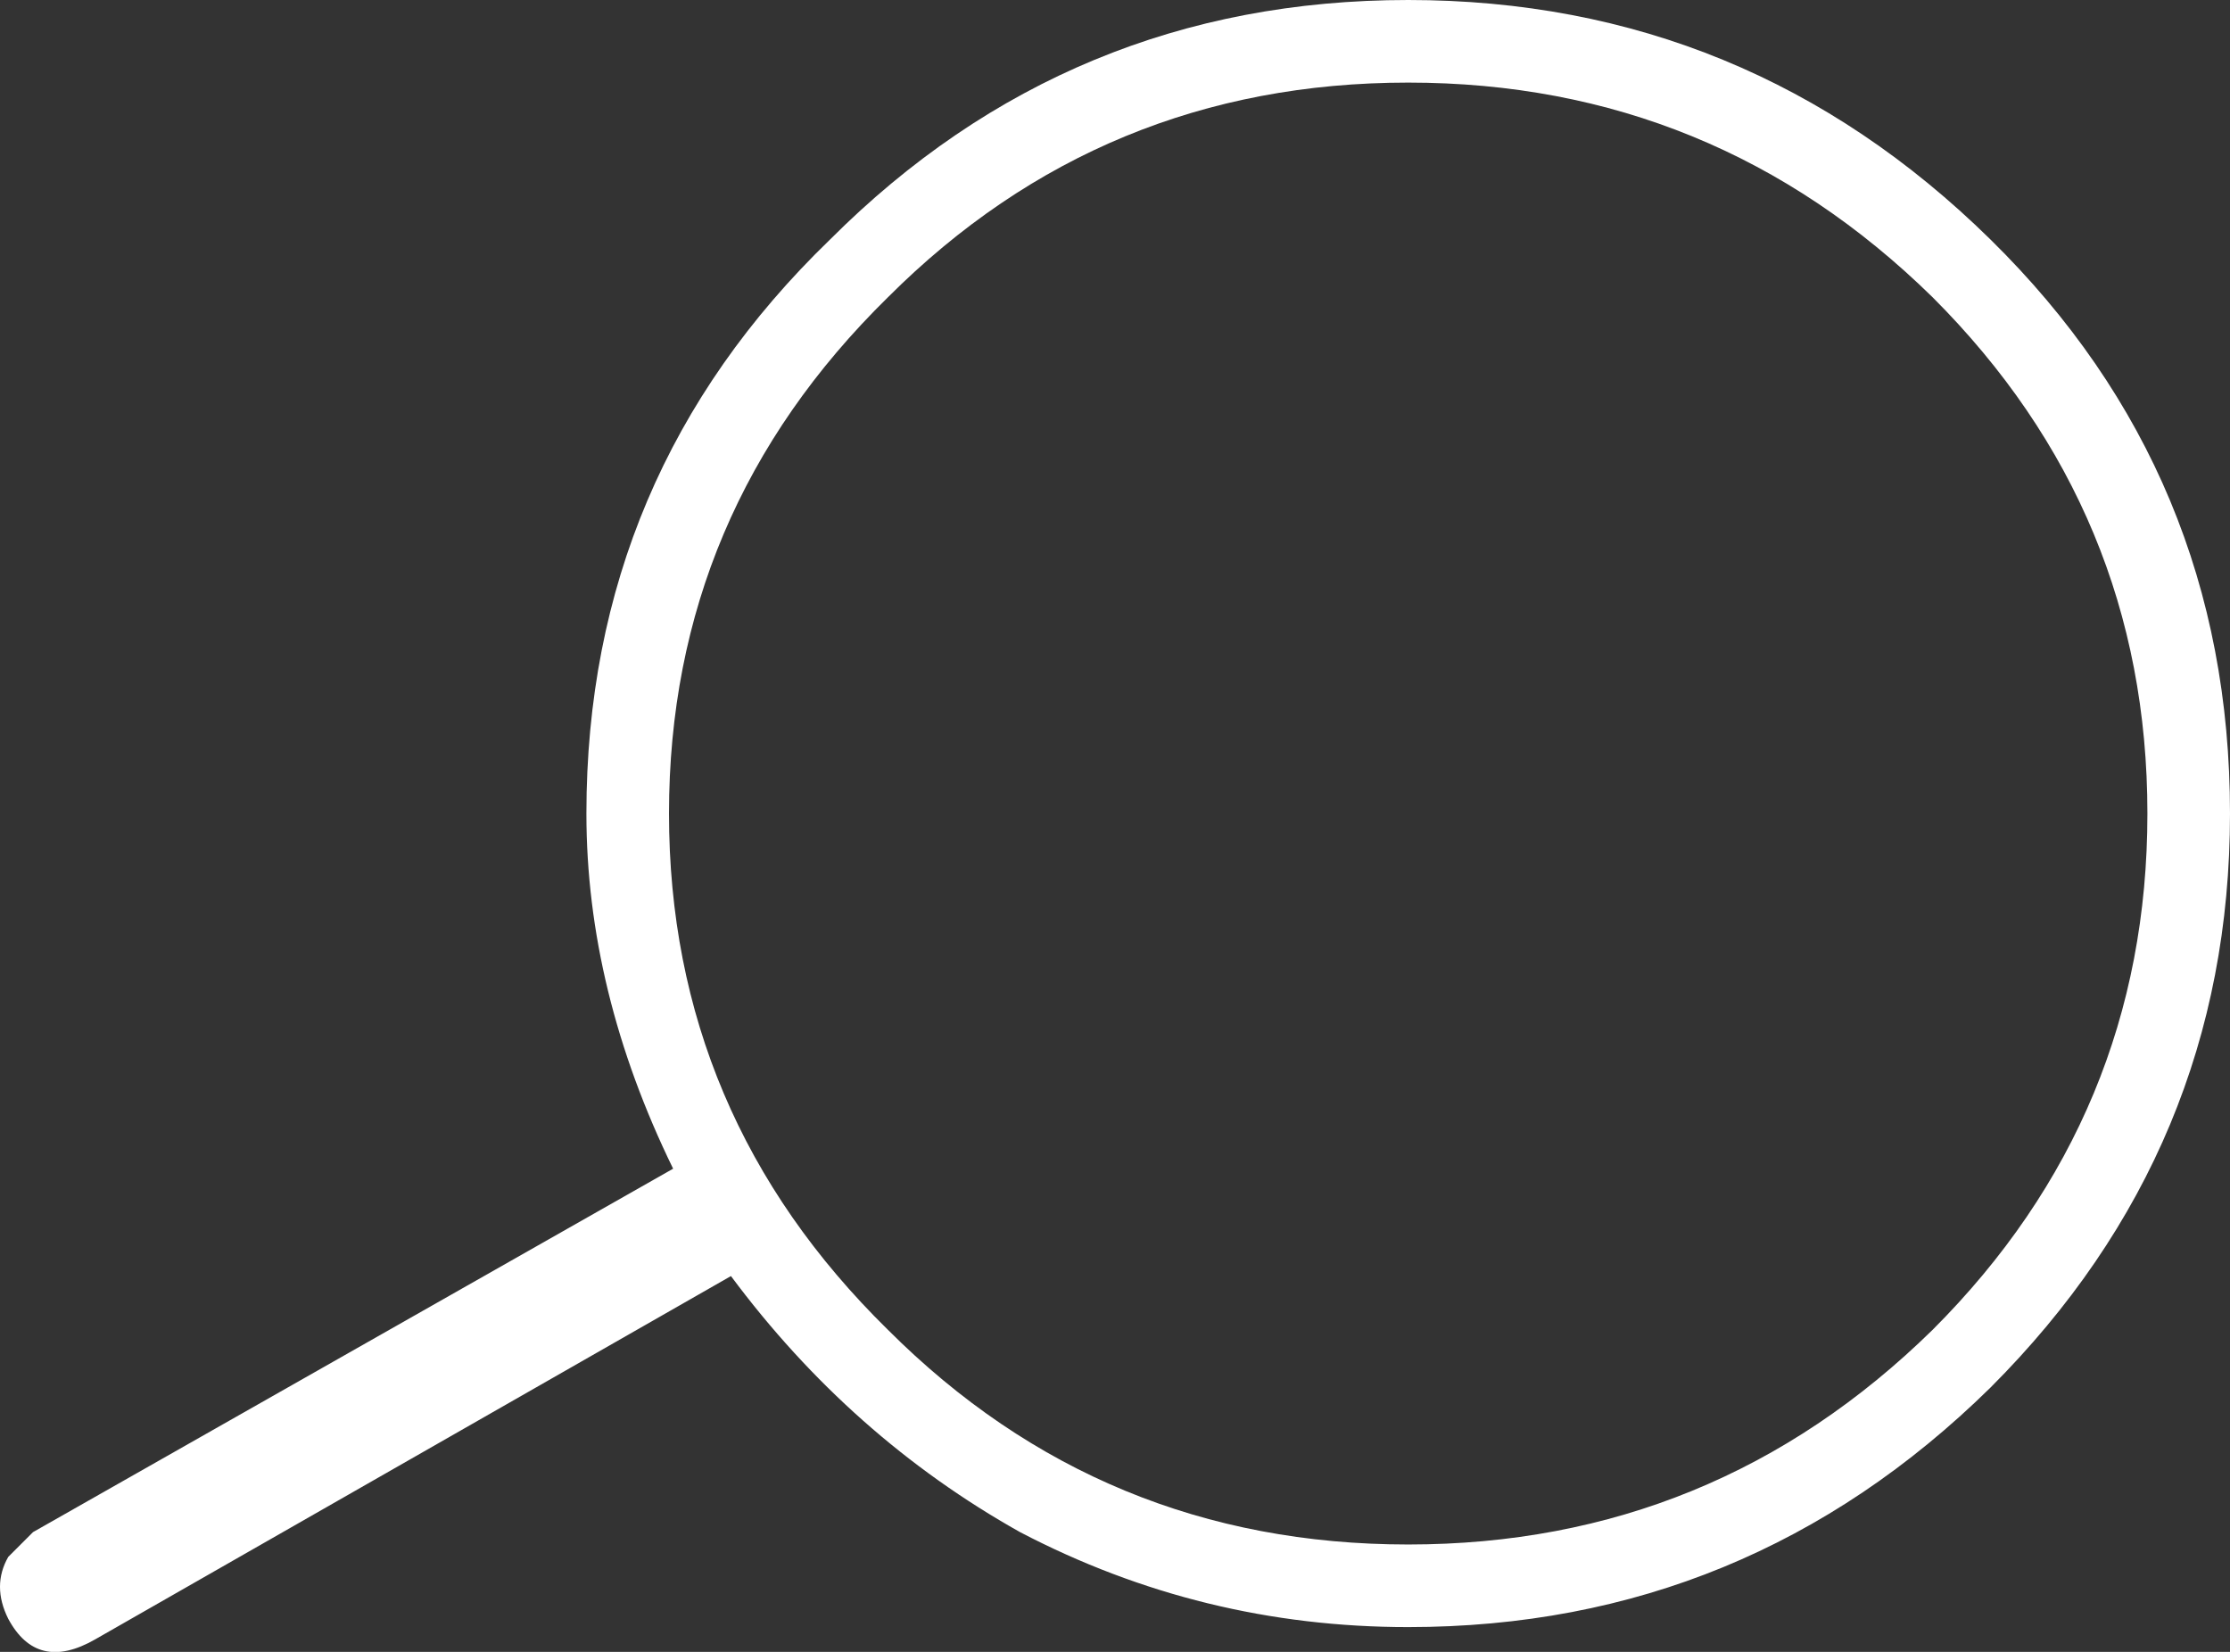 
<svg xmlns="http://www.w3.org/2000/svg" version="1.1" xmlns:xlink="http://www.w3.org/1999/xlink" preserveAspectRatio="none" x="0px" y="0px" width="27px" height="20px" viewBox="0 0 27 20">
<rect x="0" y="0" width="27" height="20" fill="#333333" stroke="none"/>
<defs>
<g id="Layer0_0_FILL">
<path fill="#FFFFFF" stroke="none" d="
M 27 9.85
Q 27 5.75 24.1 2.9 21.15 0 17.05 0 12.95 0 10.05 2.9 7.1 5.75 7.1 9.85 7.1 12 8.15 14.15
L 0.4 18.55 0.1 18.85
Q -0.1 19.2 0.1 19.6 0.45 20.25 1.15 19.85
L 8.85 15.45
Q 10.3 17.4 12.35 18.55 14.55 19.7 17.05 19.7 21.15 19.7 24.1 16.8 27 13.9 27 9.85
M 26 9.85
Q 26 13.5 23.4 16.1 20.75 18.7 17.05 18.7 13.35 18.7 10.75 16.1 8.1 13.5 8.1 9.85 8.1 6.2 10.75 3.6 13.35 1 17.05 1 20.75 1 23.4 3.6 26 6.2 26 9.85 Z"/>
</g>
</defs>

<g transform="matrix( 1, 0, 0, 1, 0,0) ">
<use xlink:href="#Layer0_0_FILL"/>
</g>
</svg>
